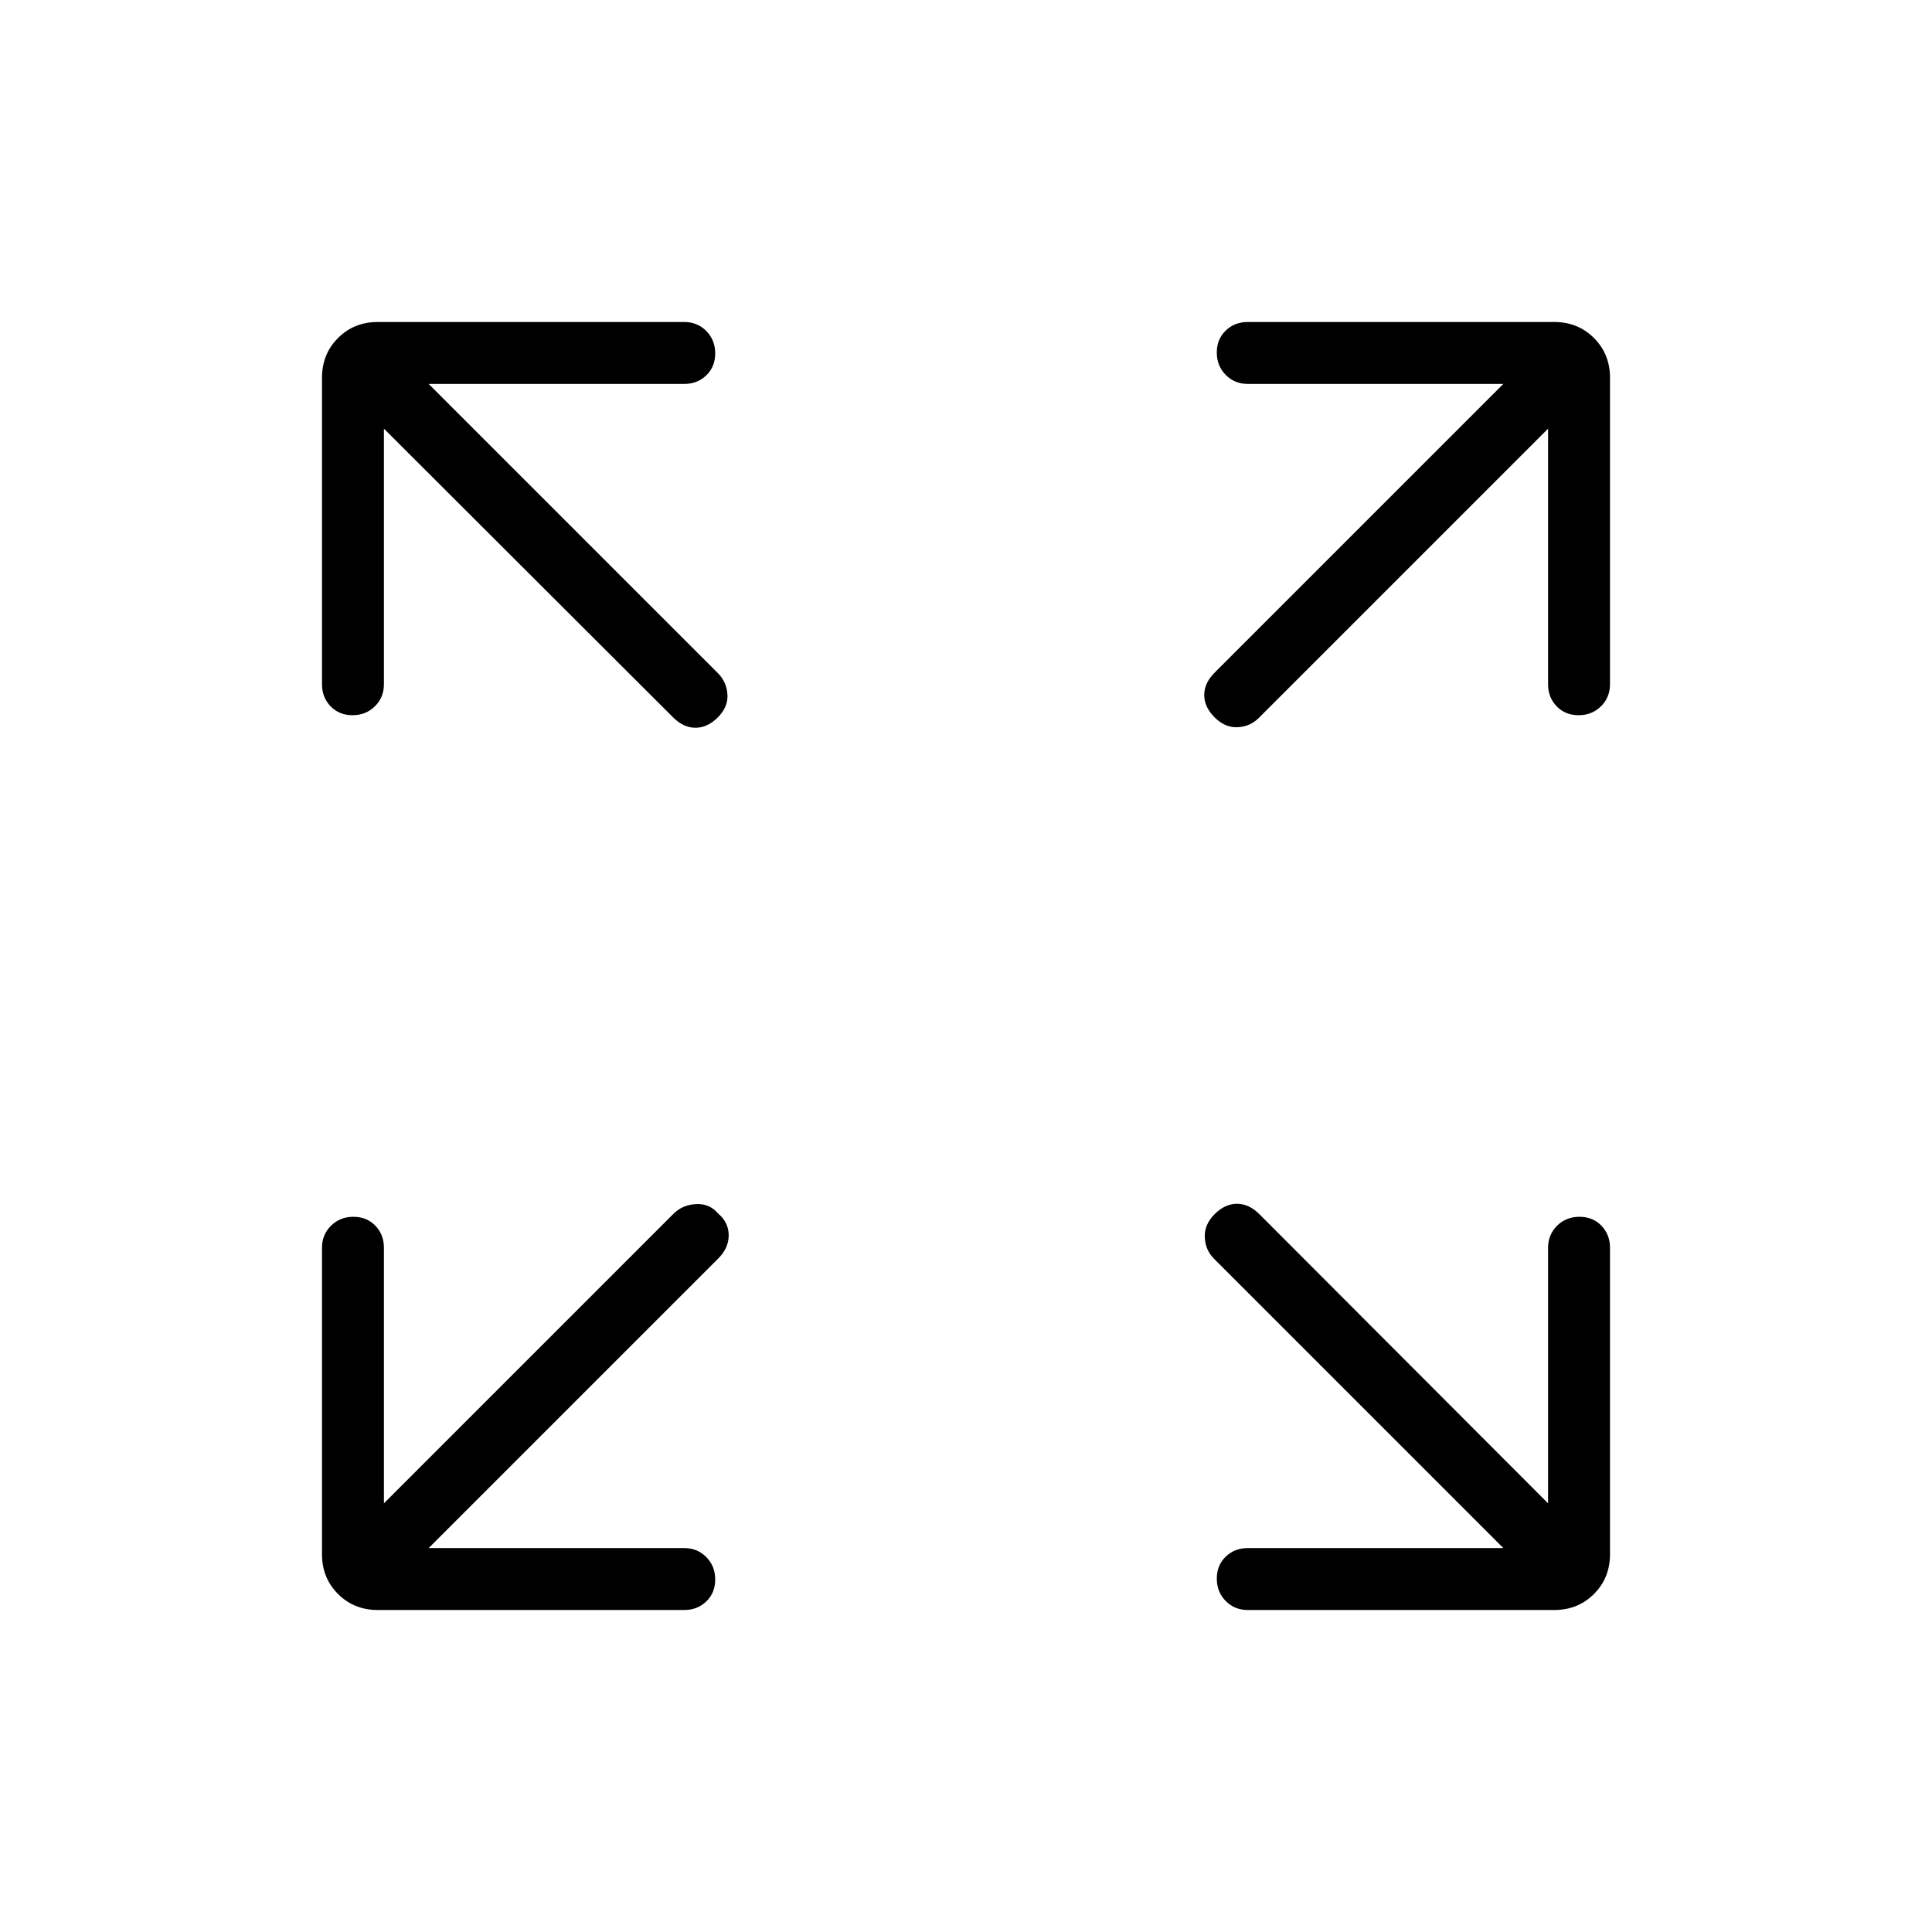 <svg xmlns="http://www.w3.org/2000/svg" width="48" height="48" viewBox="0 -960 960 960"><path d="M213-190.77h127q6.54 0 10.96 4.49 4.42 4.48 4.42 11.11 0 6.63-4.42 10.9Q346.54-160 340-160H187.69q-11.77 0-19.73-7.96-7.96-7.96-7.96-19.73V-340q0-6.54 4.48-10.96 4.49-4.42 11.12-4.42 6.63 0 10.9 4.42 4.27 4.42 4.27 10.96v127l143.92-143.92q4.39-4.39 11.12-4.77 6.73-.39 11.11 4.77 5.16 4.38 5.16 10.73 0 6.34-5.16 11.5L213-190.77Zm534 0L603.31-334.46q-4.39-4.39-4.66-10.73-.27-6.35 4.89-11.5 5.15-5.16 11.11-5.16 5.97 0 11.12 5.16L769.23-213v-127q0-6.54 4.49-10.96 4.48-4.42 11.11-4.42 6.63 0 10.9 4.42Q800-346.54 800-340v152.31q0 11.77-7.96 19.73-7.96 7.96-19.73 7.96H620q-6.54 0-10.96-4.48-4.42-4.49-4.42-11.12 0-6.63 4.42-10.9 4.42-4.27 10.96-4.27h127ZM190.77-747v127q0 6.54-4.49 10.96-4.48 4.42-11.11 4.42-6.63 0-10.9-4.42Q160-613.46 160-620v-152.31q0-11.77 7.96-19.73 7.96-7.96 19.73-7.96H340q6.54 0 10.96 4.48 4.42 4.49 4.42 11.12 0 6.63-4.42 10.9-4.42 4.27-10.96 4.27H213l143.69 143.69q4.39 4.39 4.77 10.62.39 6.23-4.77 11.38-5.15 5.16-11.11 5.16-5.96 0-11.12-5.16L190.77-747Zm578.46 0L625.54-603.31q-4.39 4.39-10.62 4.66-6.23.27-11.38-4.89-5.16-5.15-5.16-11.11 0-5.97 5.16-11.12L747-769.23H620q-6.54 0-10.96-4.49-4.42-4.48-4.42-11.11 0-6.63 4.42-10.9Q613.46-800 620-800h152.31q11.77 0 19.73 7.96 7.96 7.96 7.96 19.73V-620q0 6.54-4.48 10.96-4.49 4.42-11.12 4.42-6.63 0-10.9-4.42-4.27-4.42-4.27-10.96v-127Z"/></svg>